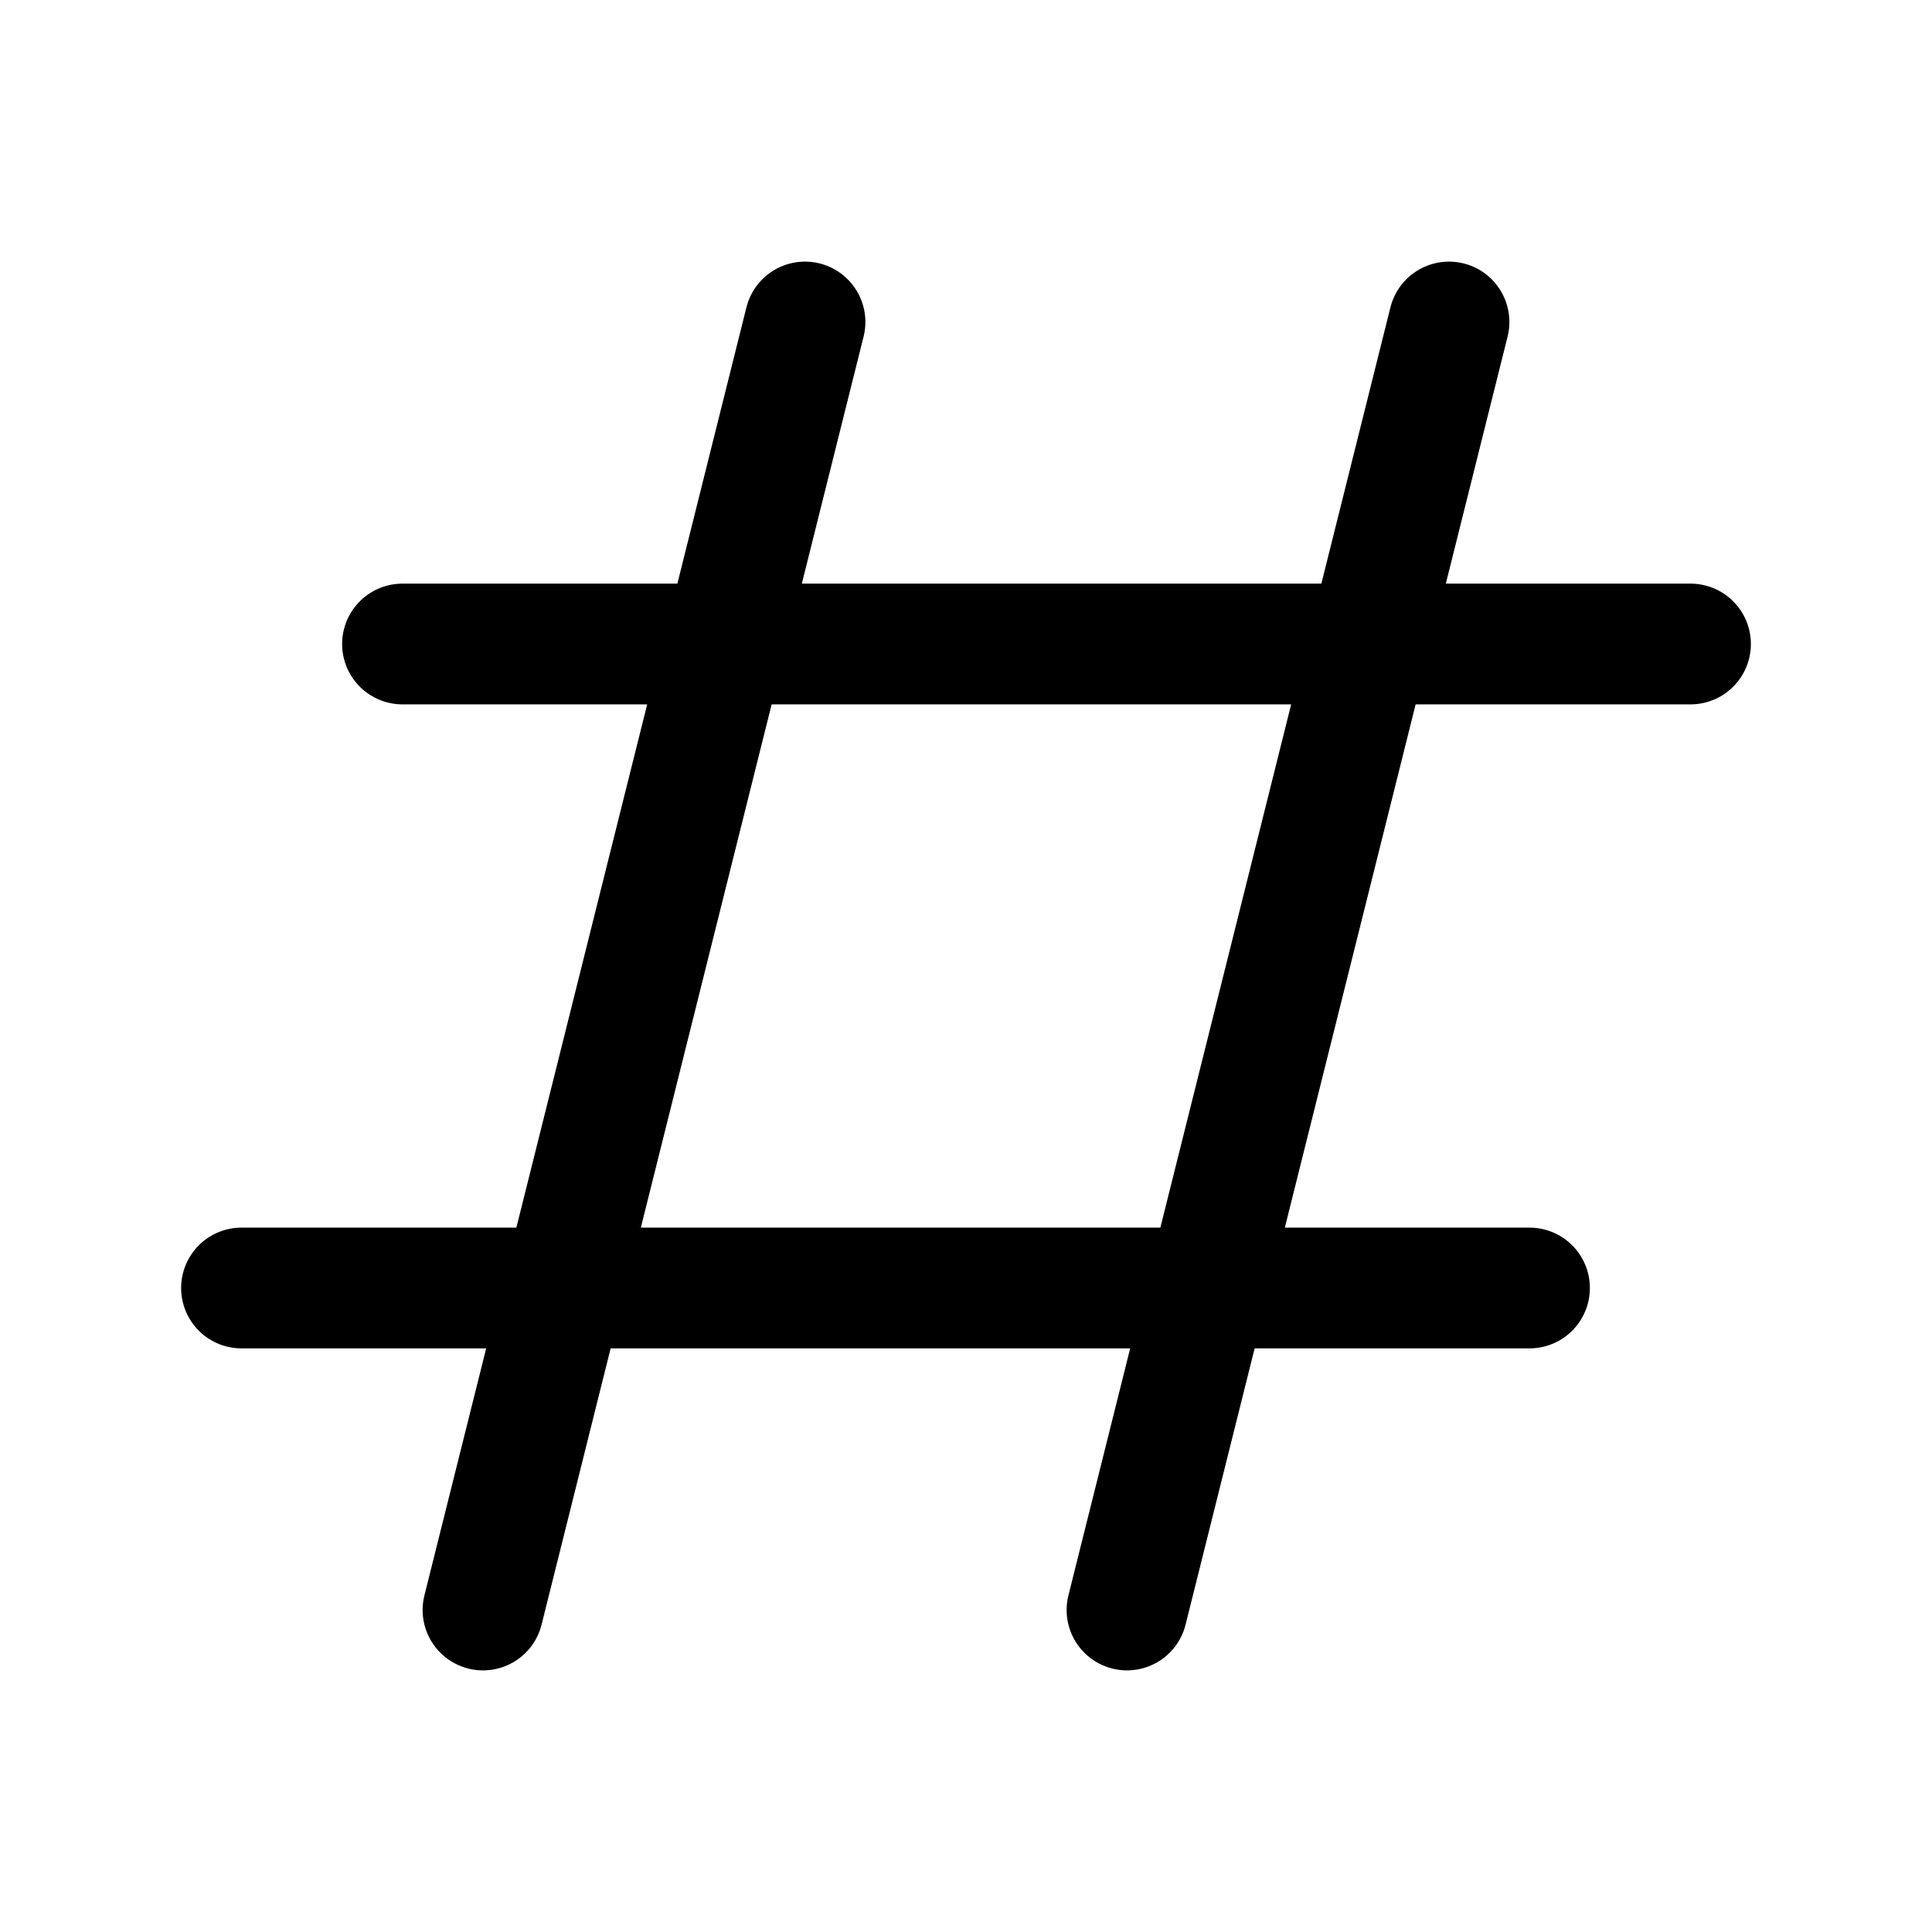 <svg id="hashtag" xmlns="http://www.w3.org/2000/svg" fill="none" viewBox="0 0 24 24"><path stroke="currentColor" stroke-linecap="round" stroke-linejoin="round" stroke-width="1.5" d="M5 8h4m0 0 1-4M9 8h8M9 8l-2 8m14-8h-4m0 0 1-4m-1 4-2 8M3 16h4m0 0-1 4m1-4h8m4 0h-4m0 0-1 4" /></svg>